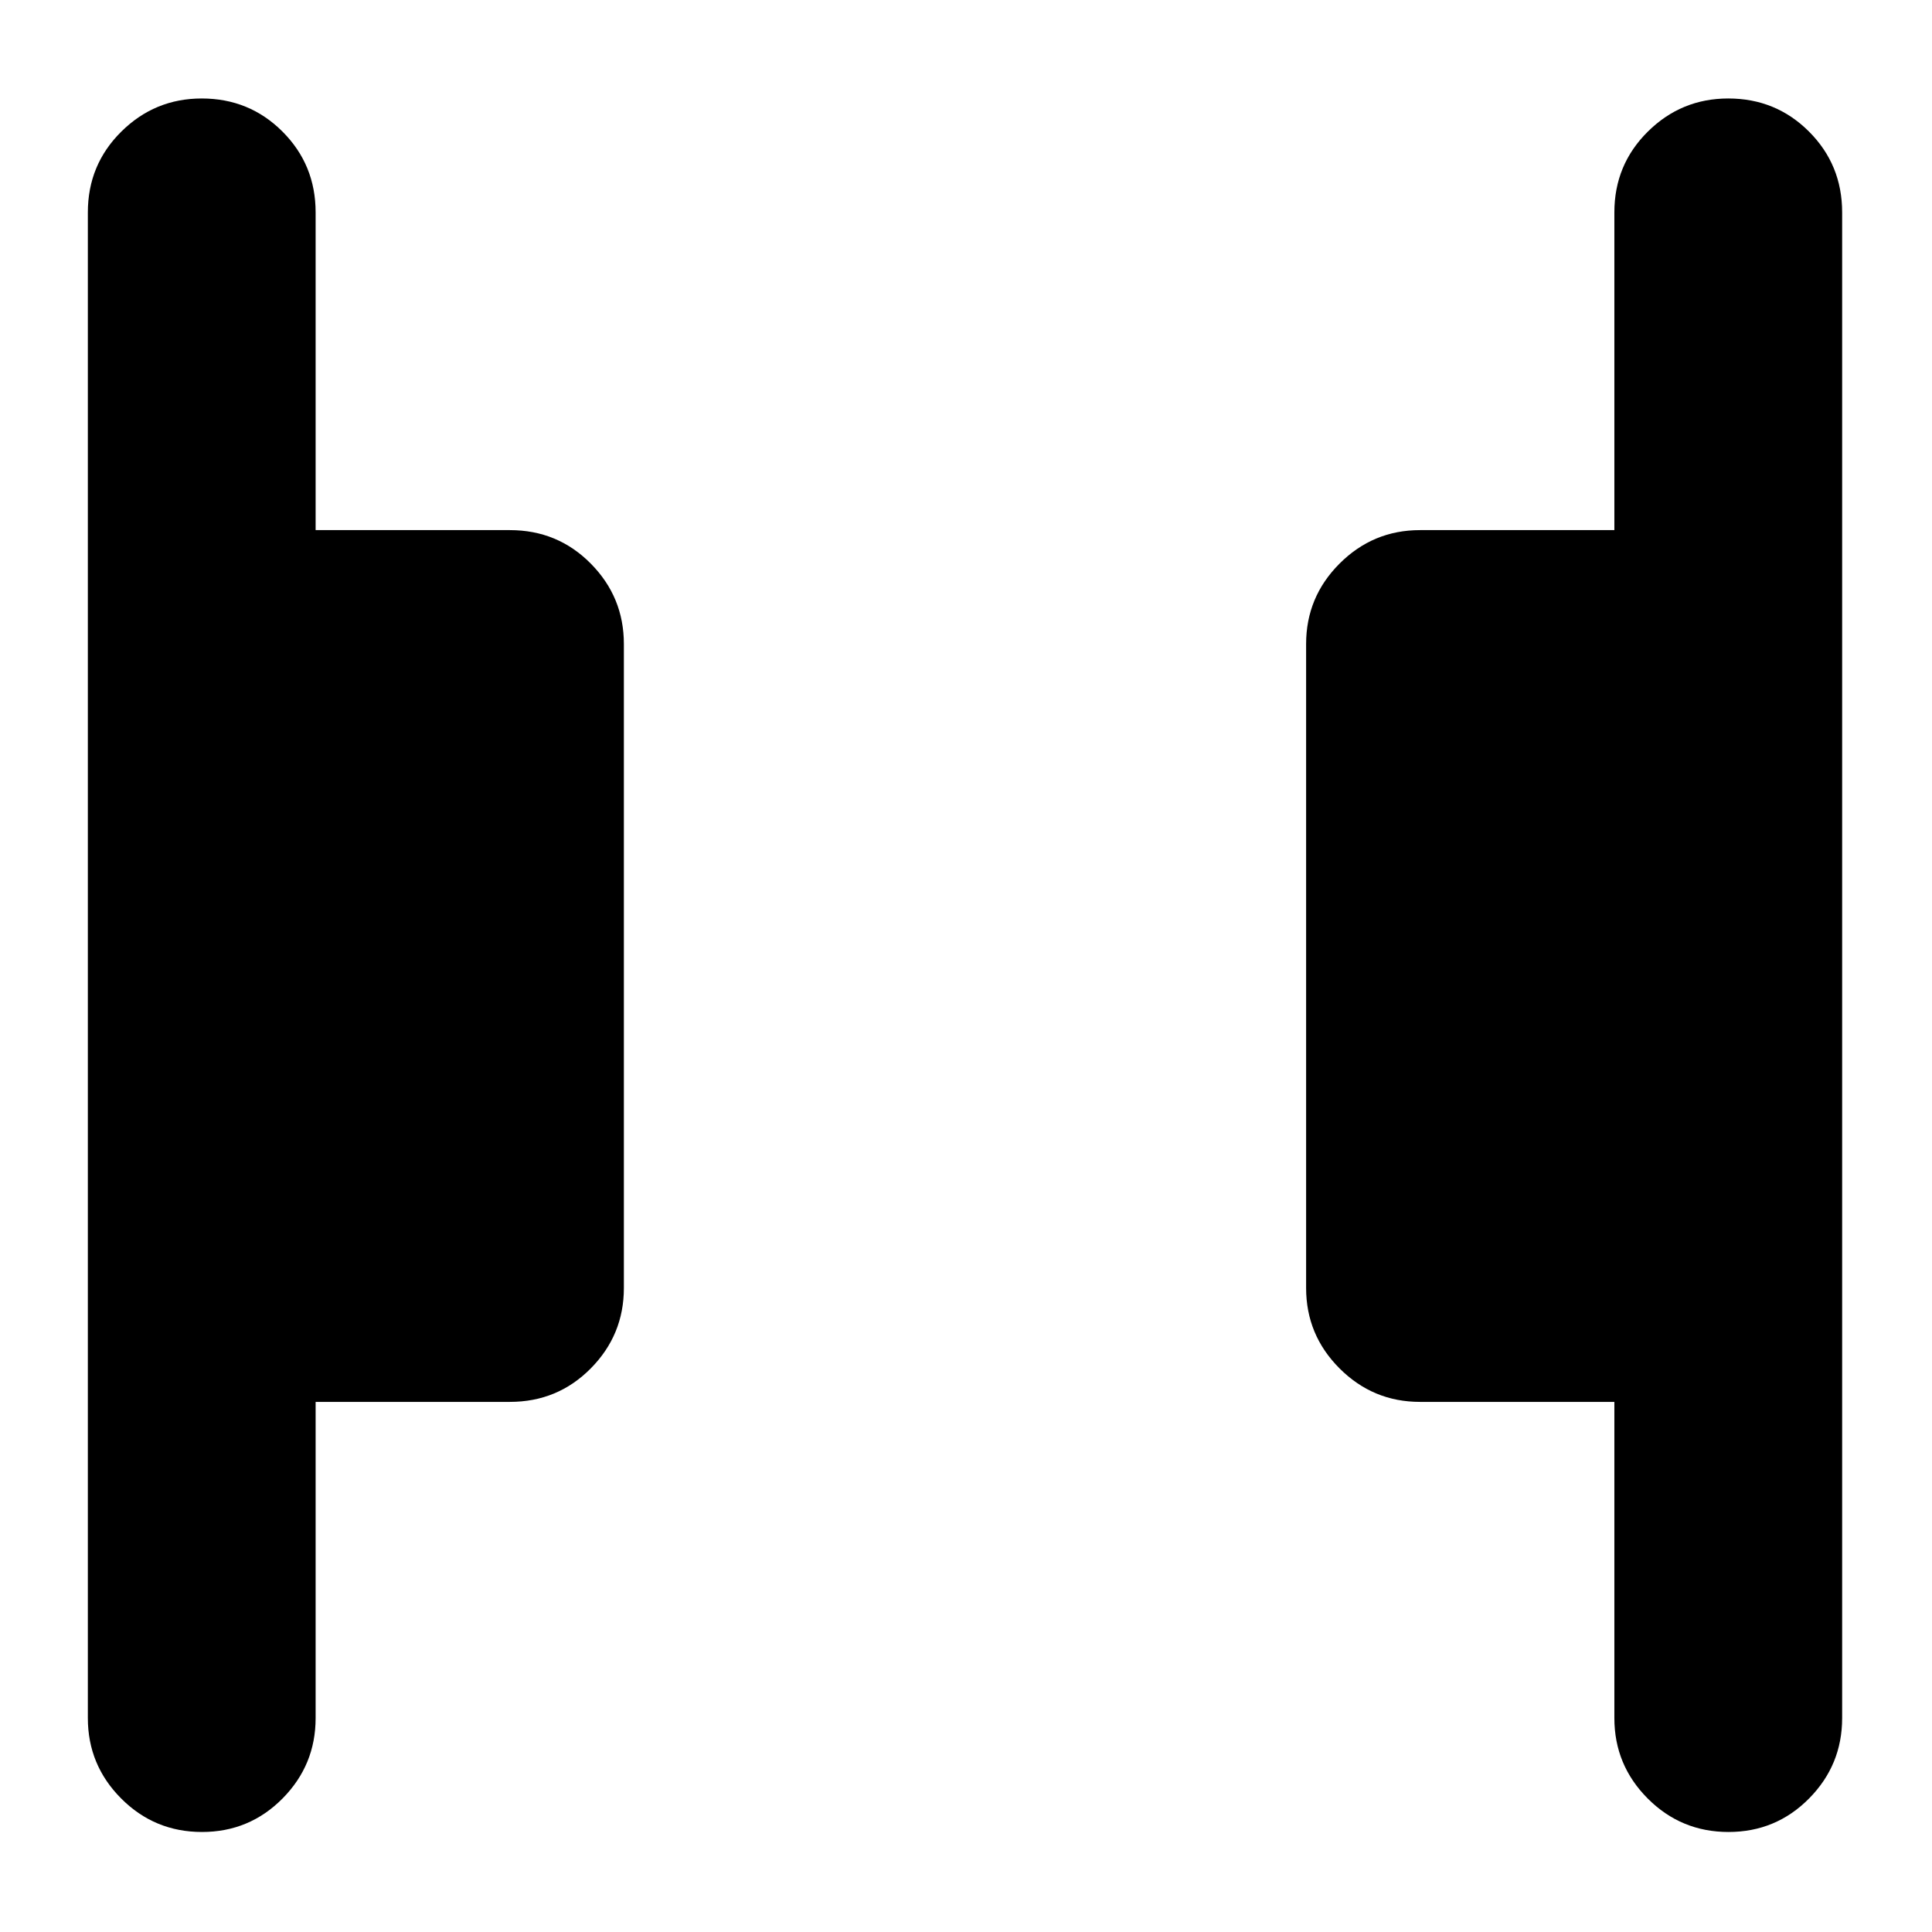<svg xmlns="http://www.w3.org/2000/svg" height="24" viewBox="0 -960 960 960" width="24"><path d="M858.88-49.7q-23.55 0-40.13-16.62-16.58-16.62-16.58-39.96v-157.13h-96.58q-23.34 0-39.97-16.63Q649-296.66 649-320v-320q0-23.34 16.62-39.96 16.63-16.63 39.97-16.63h96.58v-157.89q0-23.67 16.63-40.13 16.62-16.46 39.96-16.46 23.67 0 40.13 16.46t16.46 40.13v748.2q0 23.34-16.46 39.96T858.88-49.7Zm-758.52 0q-23.56 0-40.13-16.62-16.58-16.62-16.58-39.96v-748.2q0-23.67 16.63-40.13 16.62-16.46 39.96-16.46 23.67 0 40.13 16.46t16.46 40.13v157.89h96.52q23.74 0 40.19 16.63Q310-663.34 310-640v320q0 23.34-16.46 39.96-16.45 16.63-40.19 16.63h-96.52v157.13q0 23.34-16.46 39.96T100.36-49.7Z"/></svg>